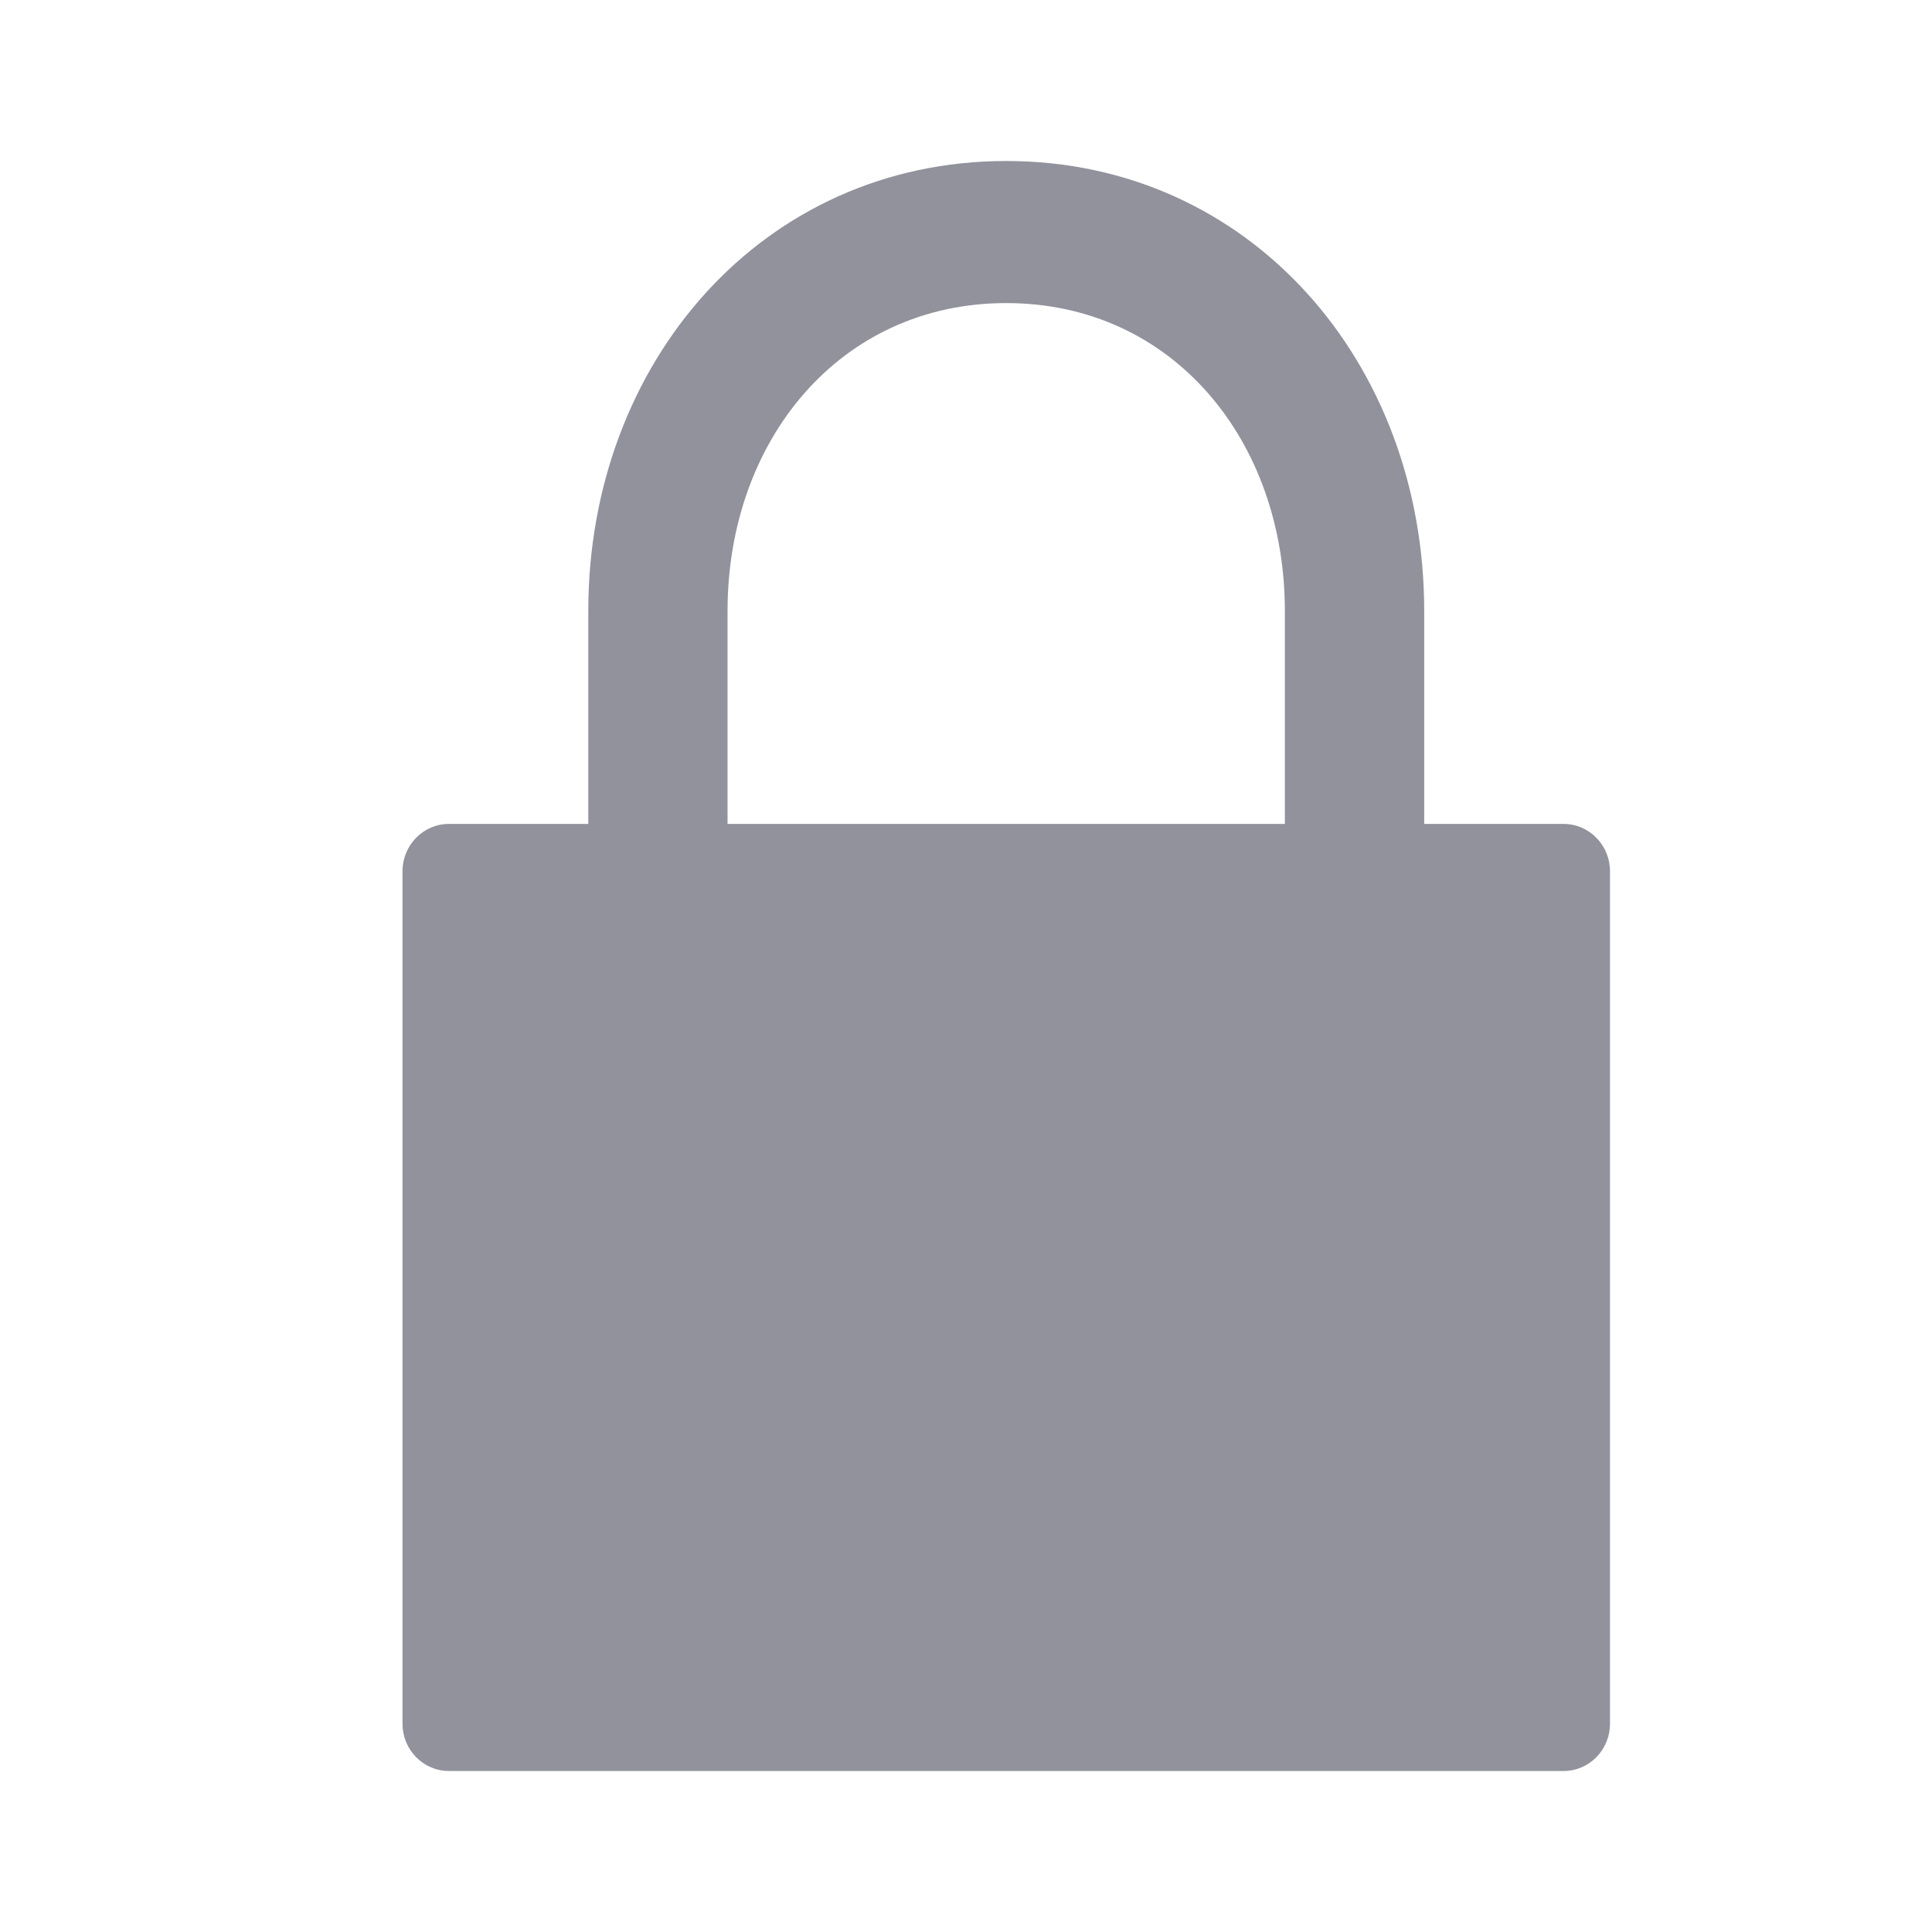 <svg width="24" height="24" viewBox="0 0 24 24" fill="none" xmlns="http://www.w3.org/2000/svg">
<g id="Component/icon/ic_secure">
<g id="iconspace_Private_25px">
<path id="Combined Shape" fill-rule="evenodd" clip-rule="evenodd" d="M17.692 10.235H19.423C19.742 10.235 20 10.499 20 10.823V21.412C20 21.737 19.742 22 19.423 22H5.577C5.258 22 5 21.737 5 21.412V10.823C5 10.499 5.258 10.235 5.577 10.235H7.308V7.588C7.308 4.502 9.473 2 12.5 2C15.527 2 17.692 4.502 17.692 7.588V10.235ZM15.961 10.235V7.588C15.961 5.477 14.571 3.765 12.5 3.765C10.429 3.765 9.038 5.477 9.038 7.588V10.235H15.961Z" fill="#92929D"/>
</g>
</g>
</svg>
